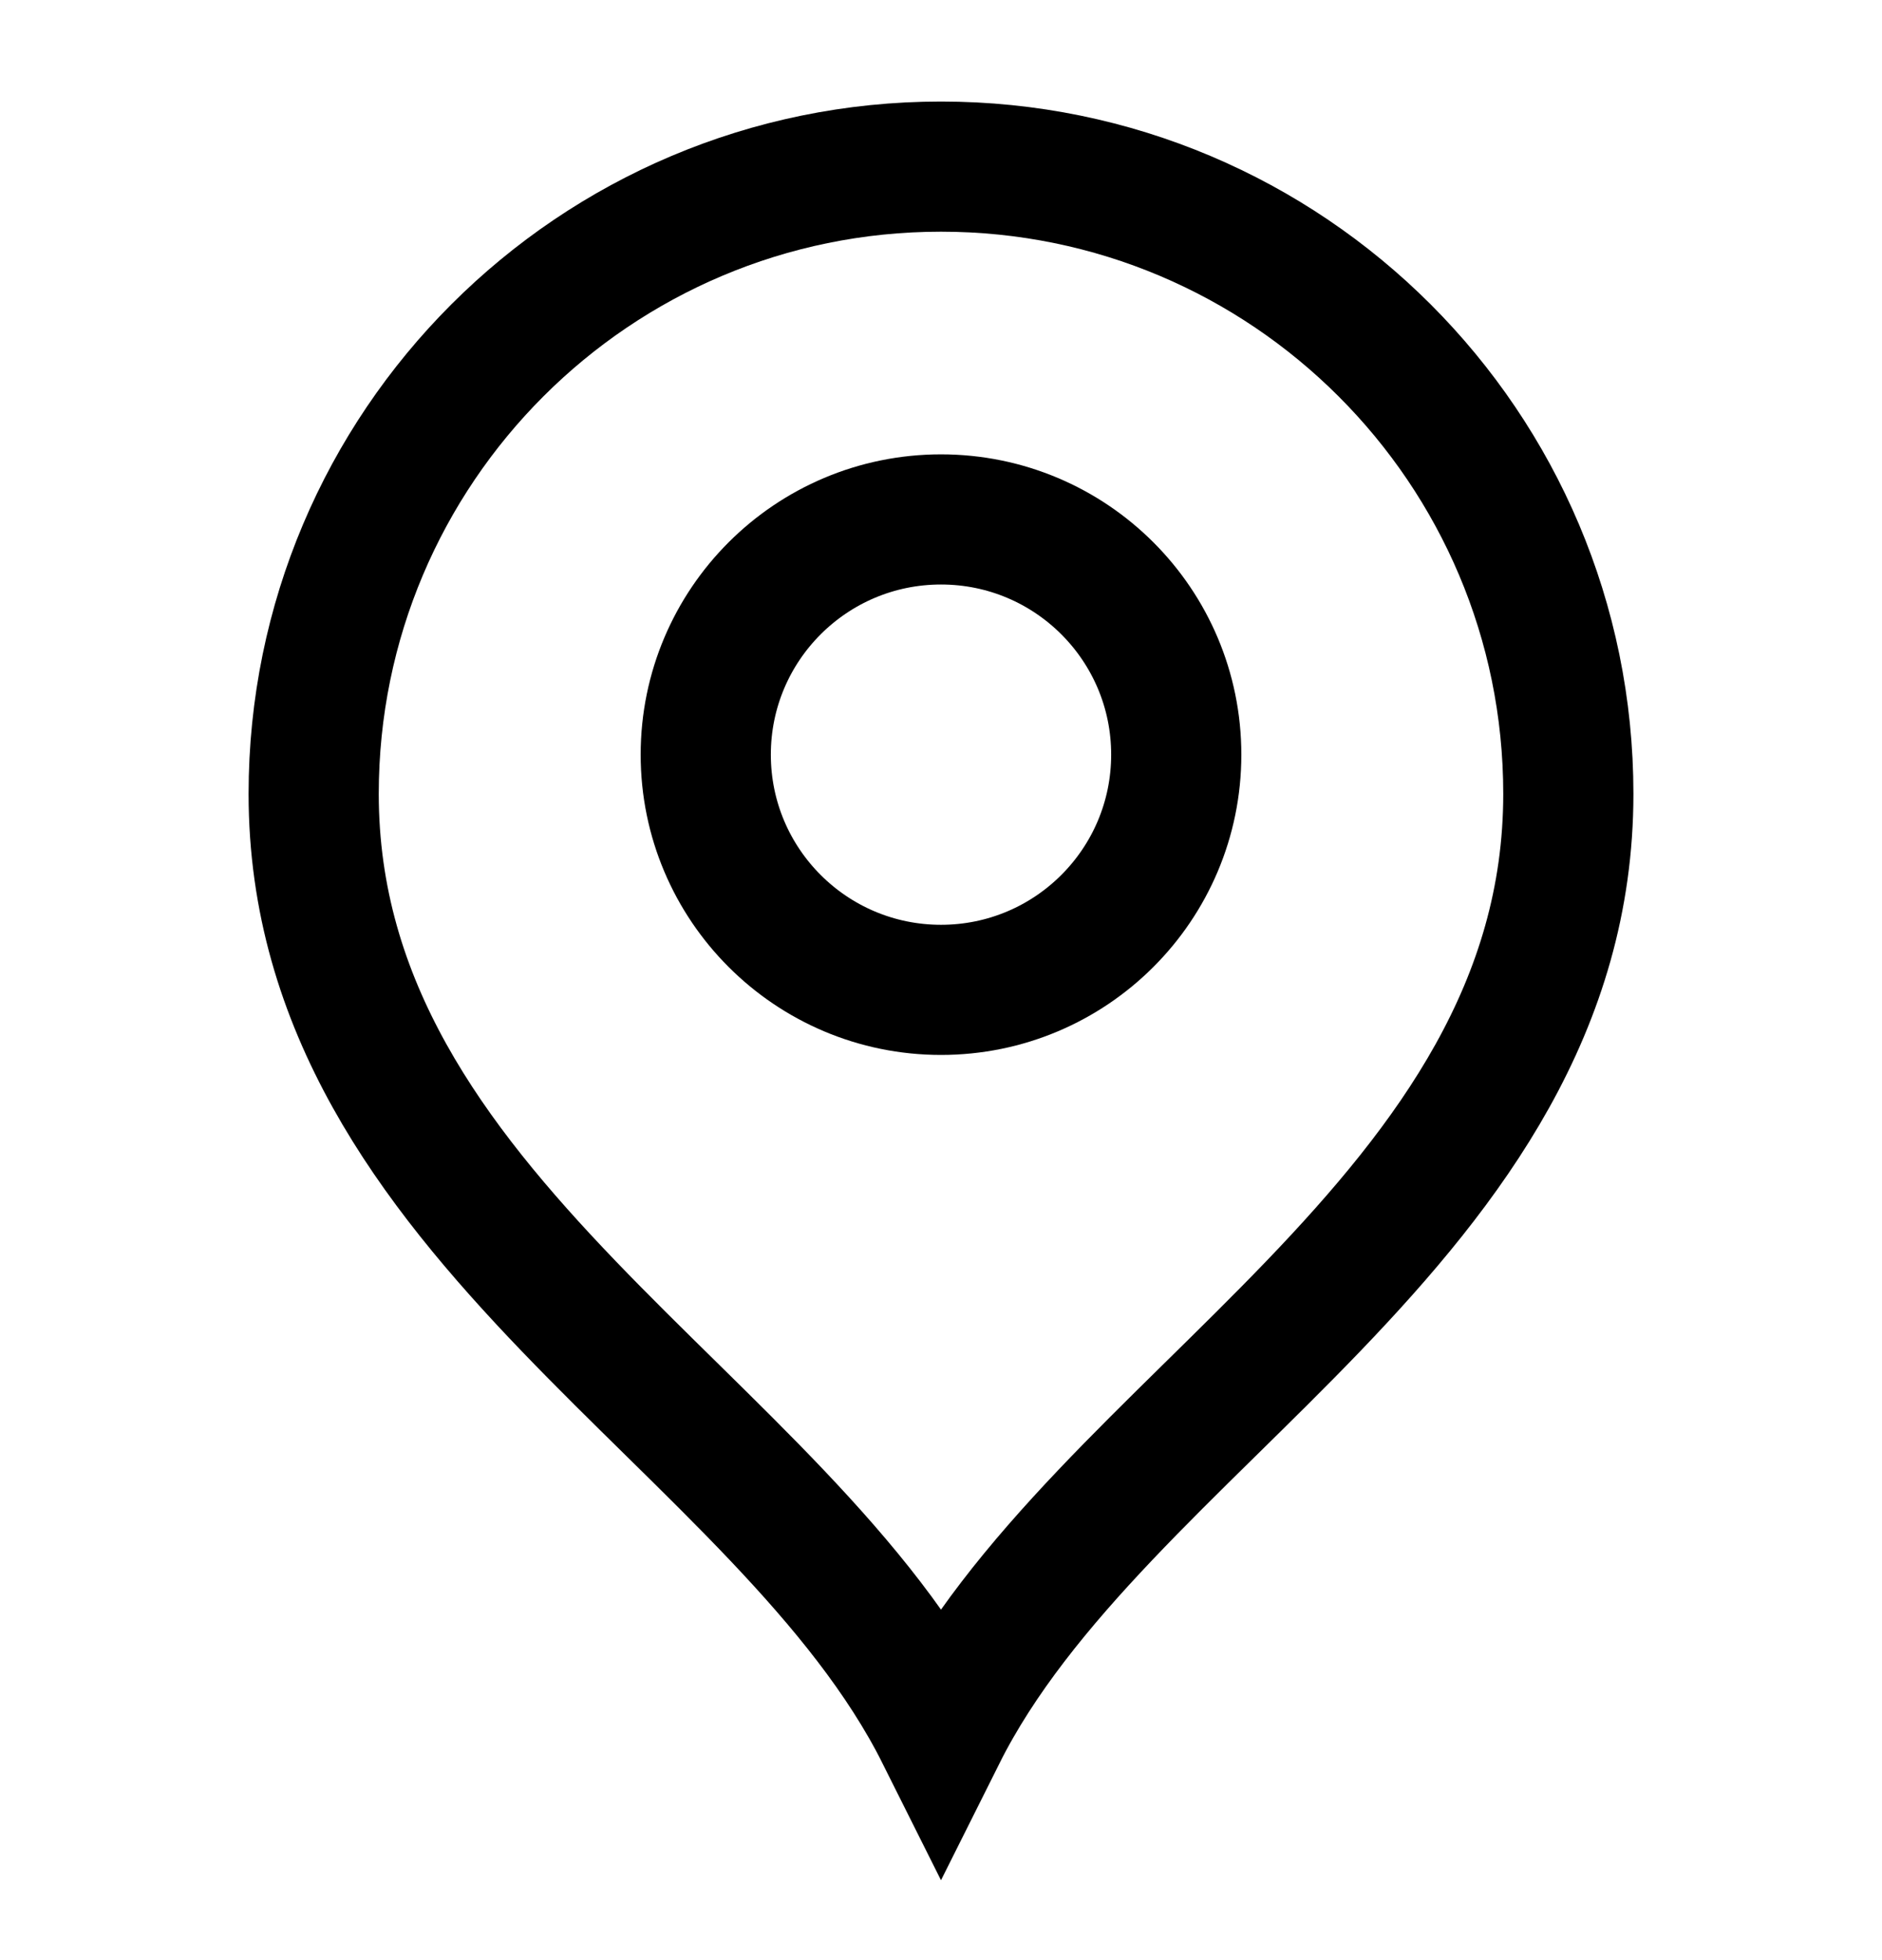 <svg width="24" height="25" viewBox="0 0 24 25" fill="none" xmlns="http://www.w3.org/2000/svg">
<path d="M12 12.625C13.657 12.625 15 11.282 15 9.625C15 7.968 13.657 6.625 12 6.625C10.343 6.625 9 7.968 9 9.625C9 11.282 10.343 12.625 12 12.625Z" stroke="black" stroke-width="1.66"/>
<path d="M12 22.125C14 18.125 20 15.543 20 10.125C20 5.707 16.418 2.125 12 2.125C7.582 2.125 4 5.707 4 10.125C4 15.543 10 18.125 12 22.125Z" stroke="black" stroke-width="1.66"/>
</svg>
